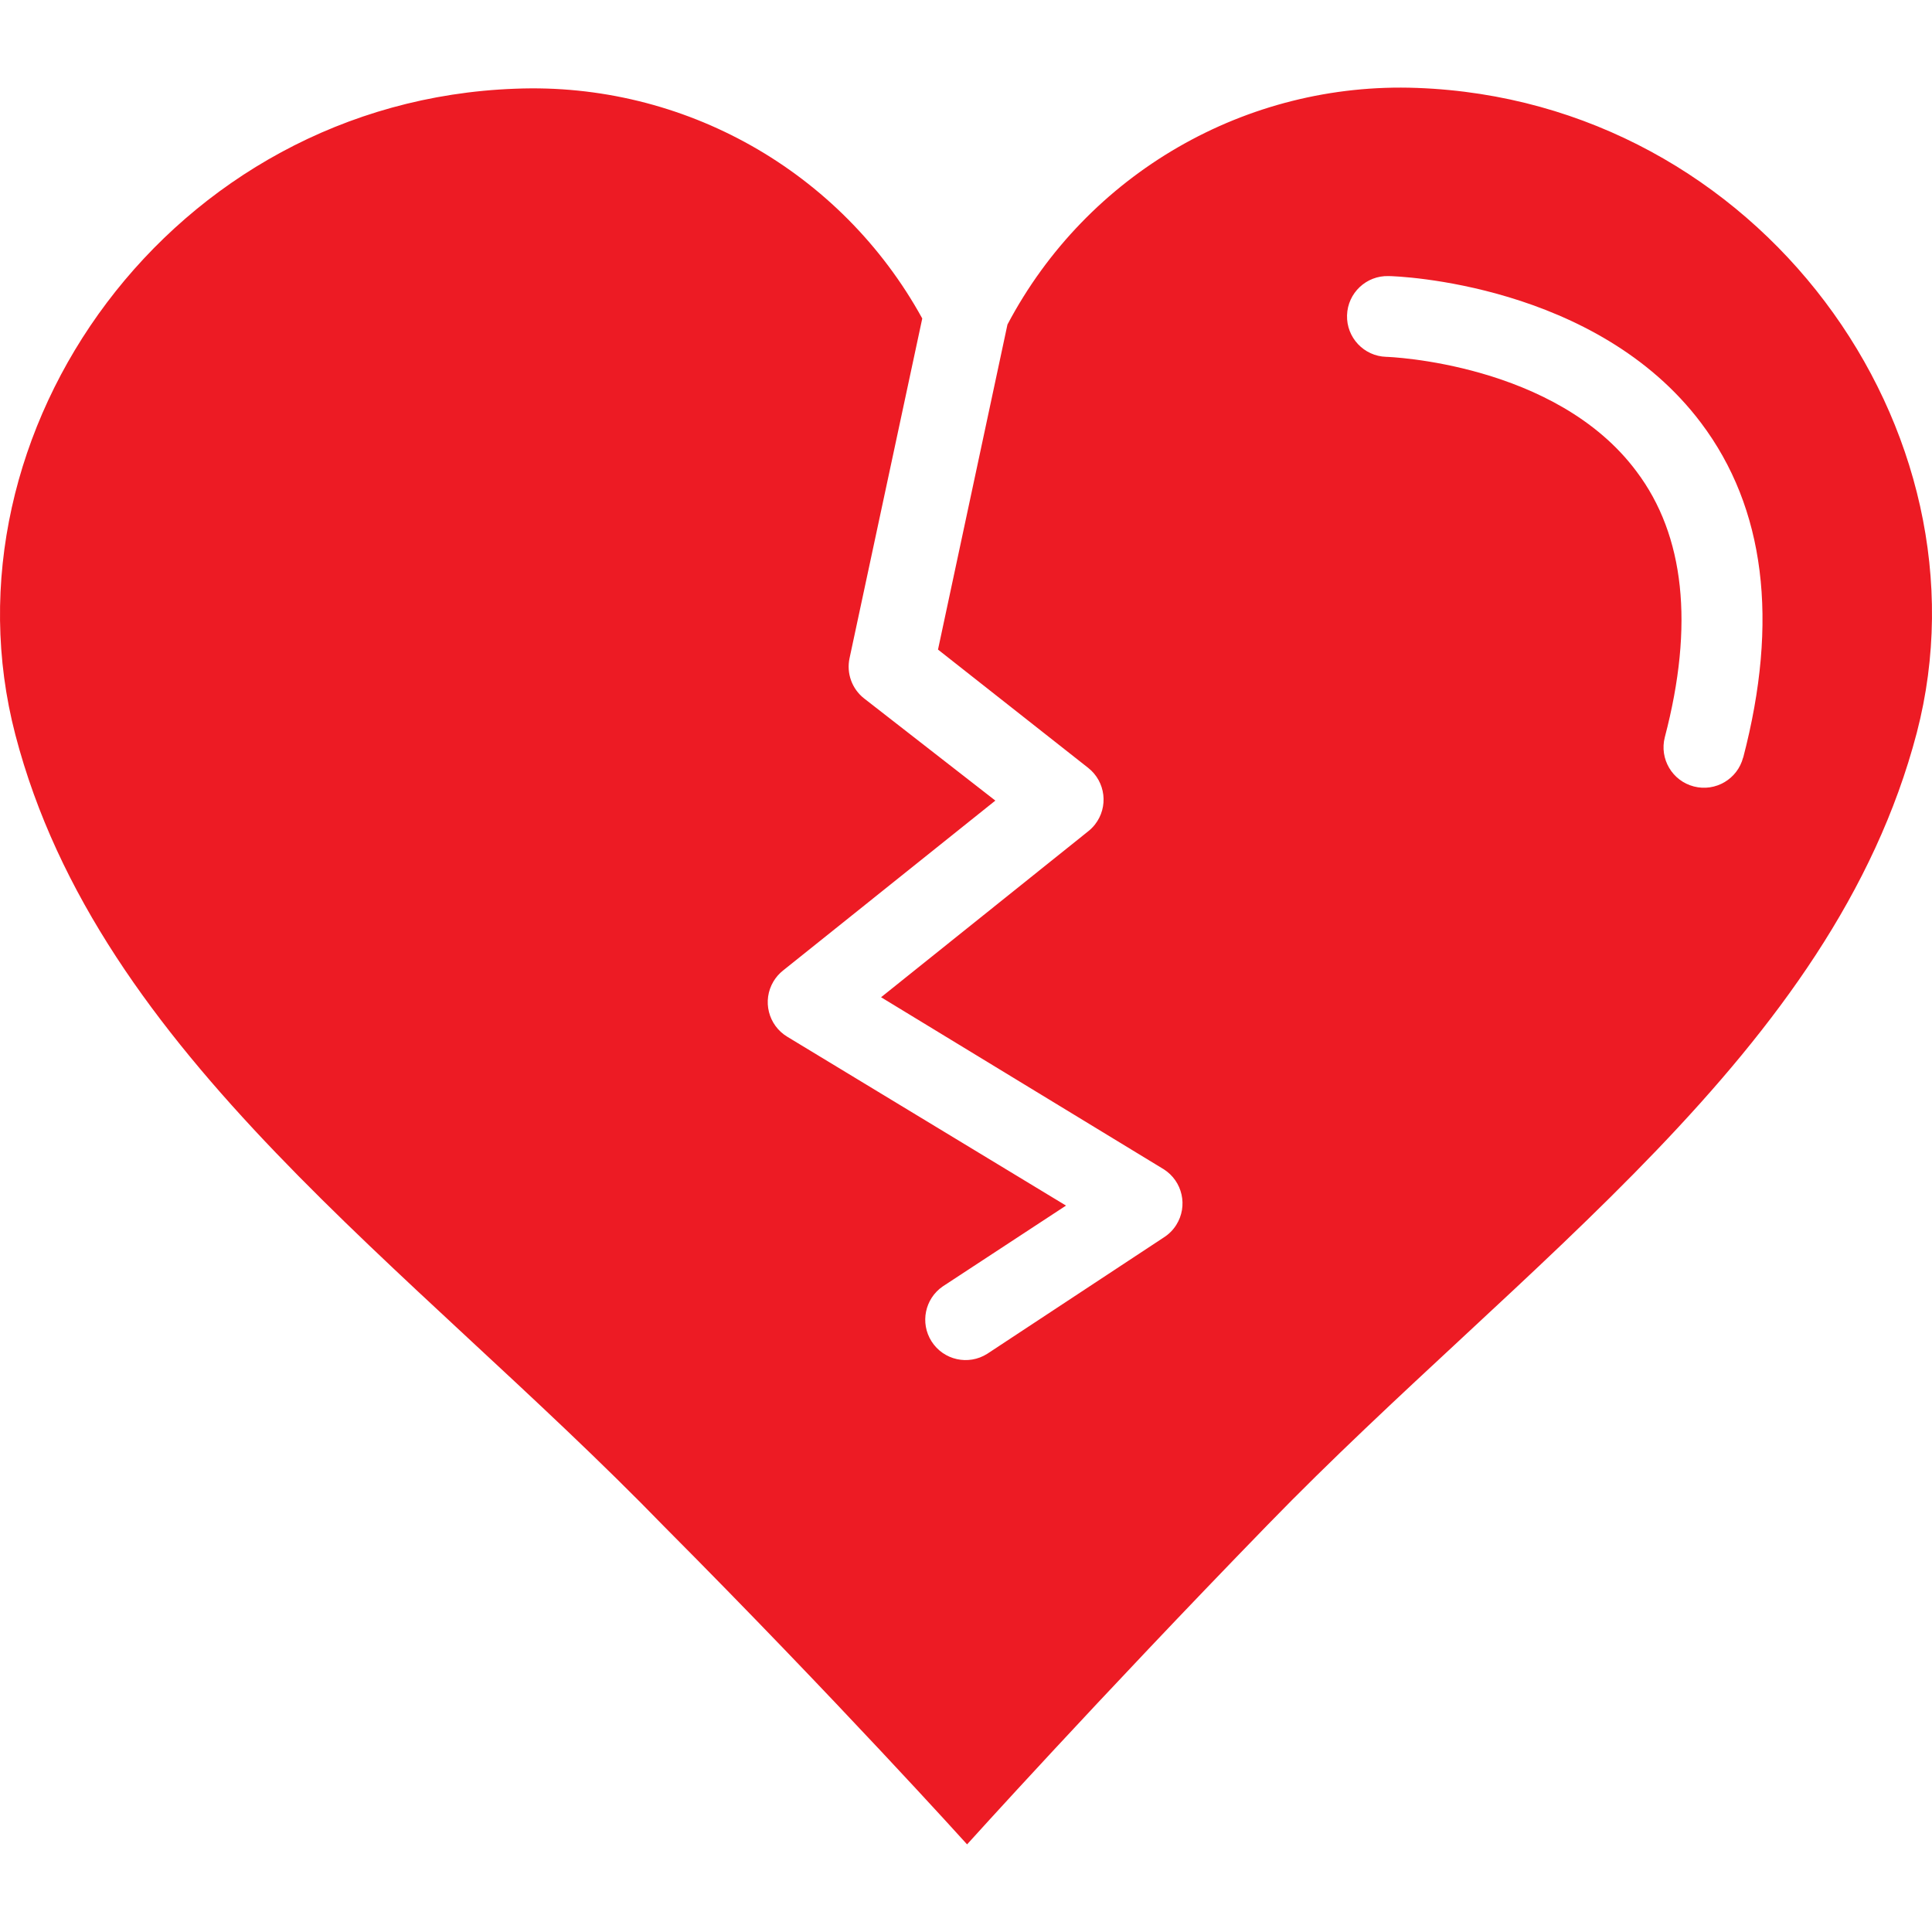 <?xml version="1.0" encoding="iso-8859-1"?>
<!-- Generator: Adobe Illustrator 19.0.0, SVG Export Plug-In . SVG Version: 6.00 Build 0)  -->
<svg version="1.1" id="Capa_1" xmlns="http://www.w3.org/2000/svg" xmlns:xlink="http://www.w3.org/1999/xlink" x="0px" y="0px"
	 viewBox="0 0 382.777 382.777" style="enable-background:new 0 0 382.777 382.777;" xml:space="preserve">
<path style="fill:#ED1B24;" d="M280.722,17.419c-33.803-1.263-65.337,16.961-81.12,46.88l-13.76,64.4l29.76,23.44
	c3.468,2.737,4.061,7.768,1.324,11.236c-0.388,0.492-0.832,0.936-1.324,1.324l-41.04,32.88l56,34.08
	c3.733,2.363,4.845,7.305,2.482,11.038c-0.633,1.001-1.481,1.848-2.482,2.482l-34.96,23.04c-3.73,2.369-8.673,1.265-11.042-2.464
	c-2.313-3.642-1.321-8.463,2.242-10.896l24.4-16l-55.2-33.44c-3.791-2.269-5.026-7.181-2.758-10.973
	c0.492-0.823,1.128-1.55,1.878-2.147l42.08-33.68l-26-20.24c-2.415-1.894-3.534-5.002-2.88-8l14.4-67.28
	c-16.078-29.233-47.304-46.859-80.64-45.52c-68,2.48-114.72,67.84-99.04,128c16.56,63.52,78.08,104.88,128.64,156.96
	c34.24,34.4,59.92,62.88,59.92,62.88s25.68-28.48,59.52-63.28c50.56-52.08,112-93.44,128.64-156.96
	C395.362,85.259,348.642,19.899,280.722,17.419L280.722,17.419z M345.362,150.059c-1.105,4.286-5.474,6.865-9.76,5.76
	c-4.286-1.105-6.865-5.474-5.76-9.76l0,0c5.84-22.24,3.92-40-5.6-52.64c-16-21.52-49.2-22.72-49.6-22.72
	c-4.418-0.133-7.893-3.822-7.76-8.24c0.133-4.418,3.822-7.893,8.24-7.76c1.68,0,41.12,1.44,61.92,29.12
	c12.64,16.8,15.44,39.12,8.32,66.32V150.059z"/>
<g>
</g>
<g>
</g>
<g>
</g>
<g>
</g>
<g>
</g>
<g>
</g>
<g>
</g>
<g>
</g>
<g>
</g>
<g>
</g>
<g>
</g>
<g>
</g>
<g>
</g>
<g>
</g>
<g>
</g>
</svg>

